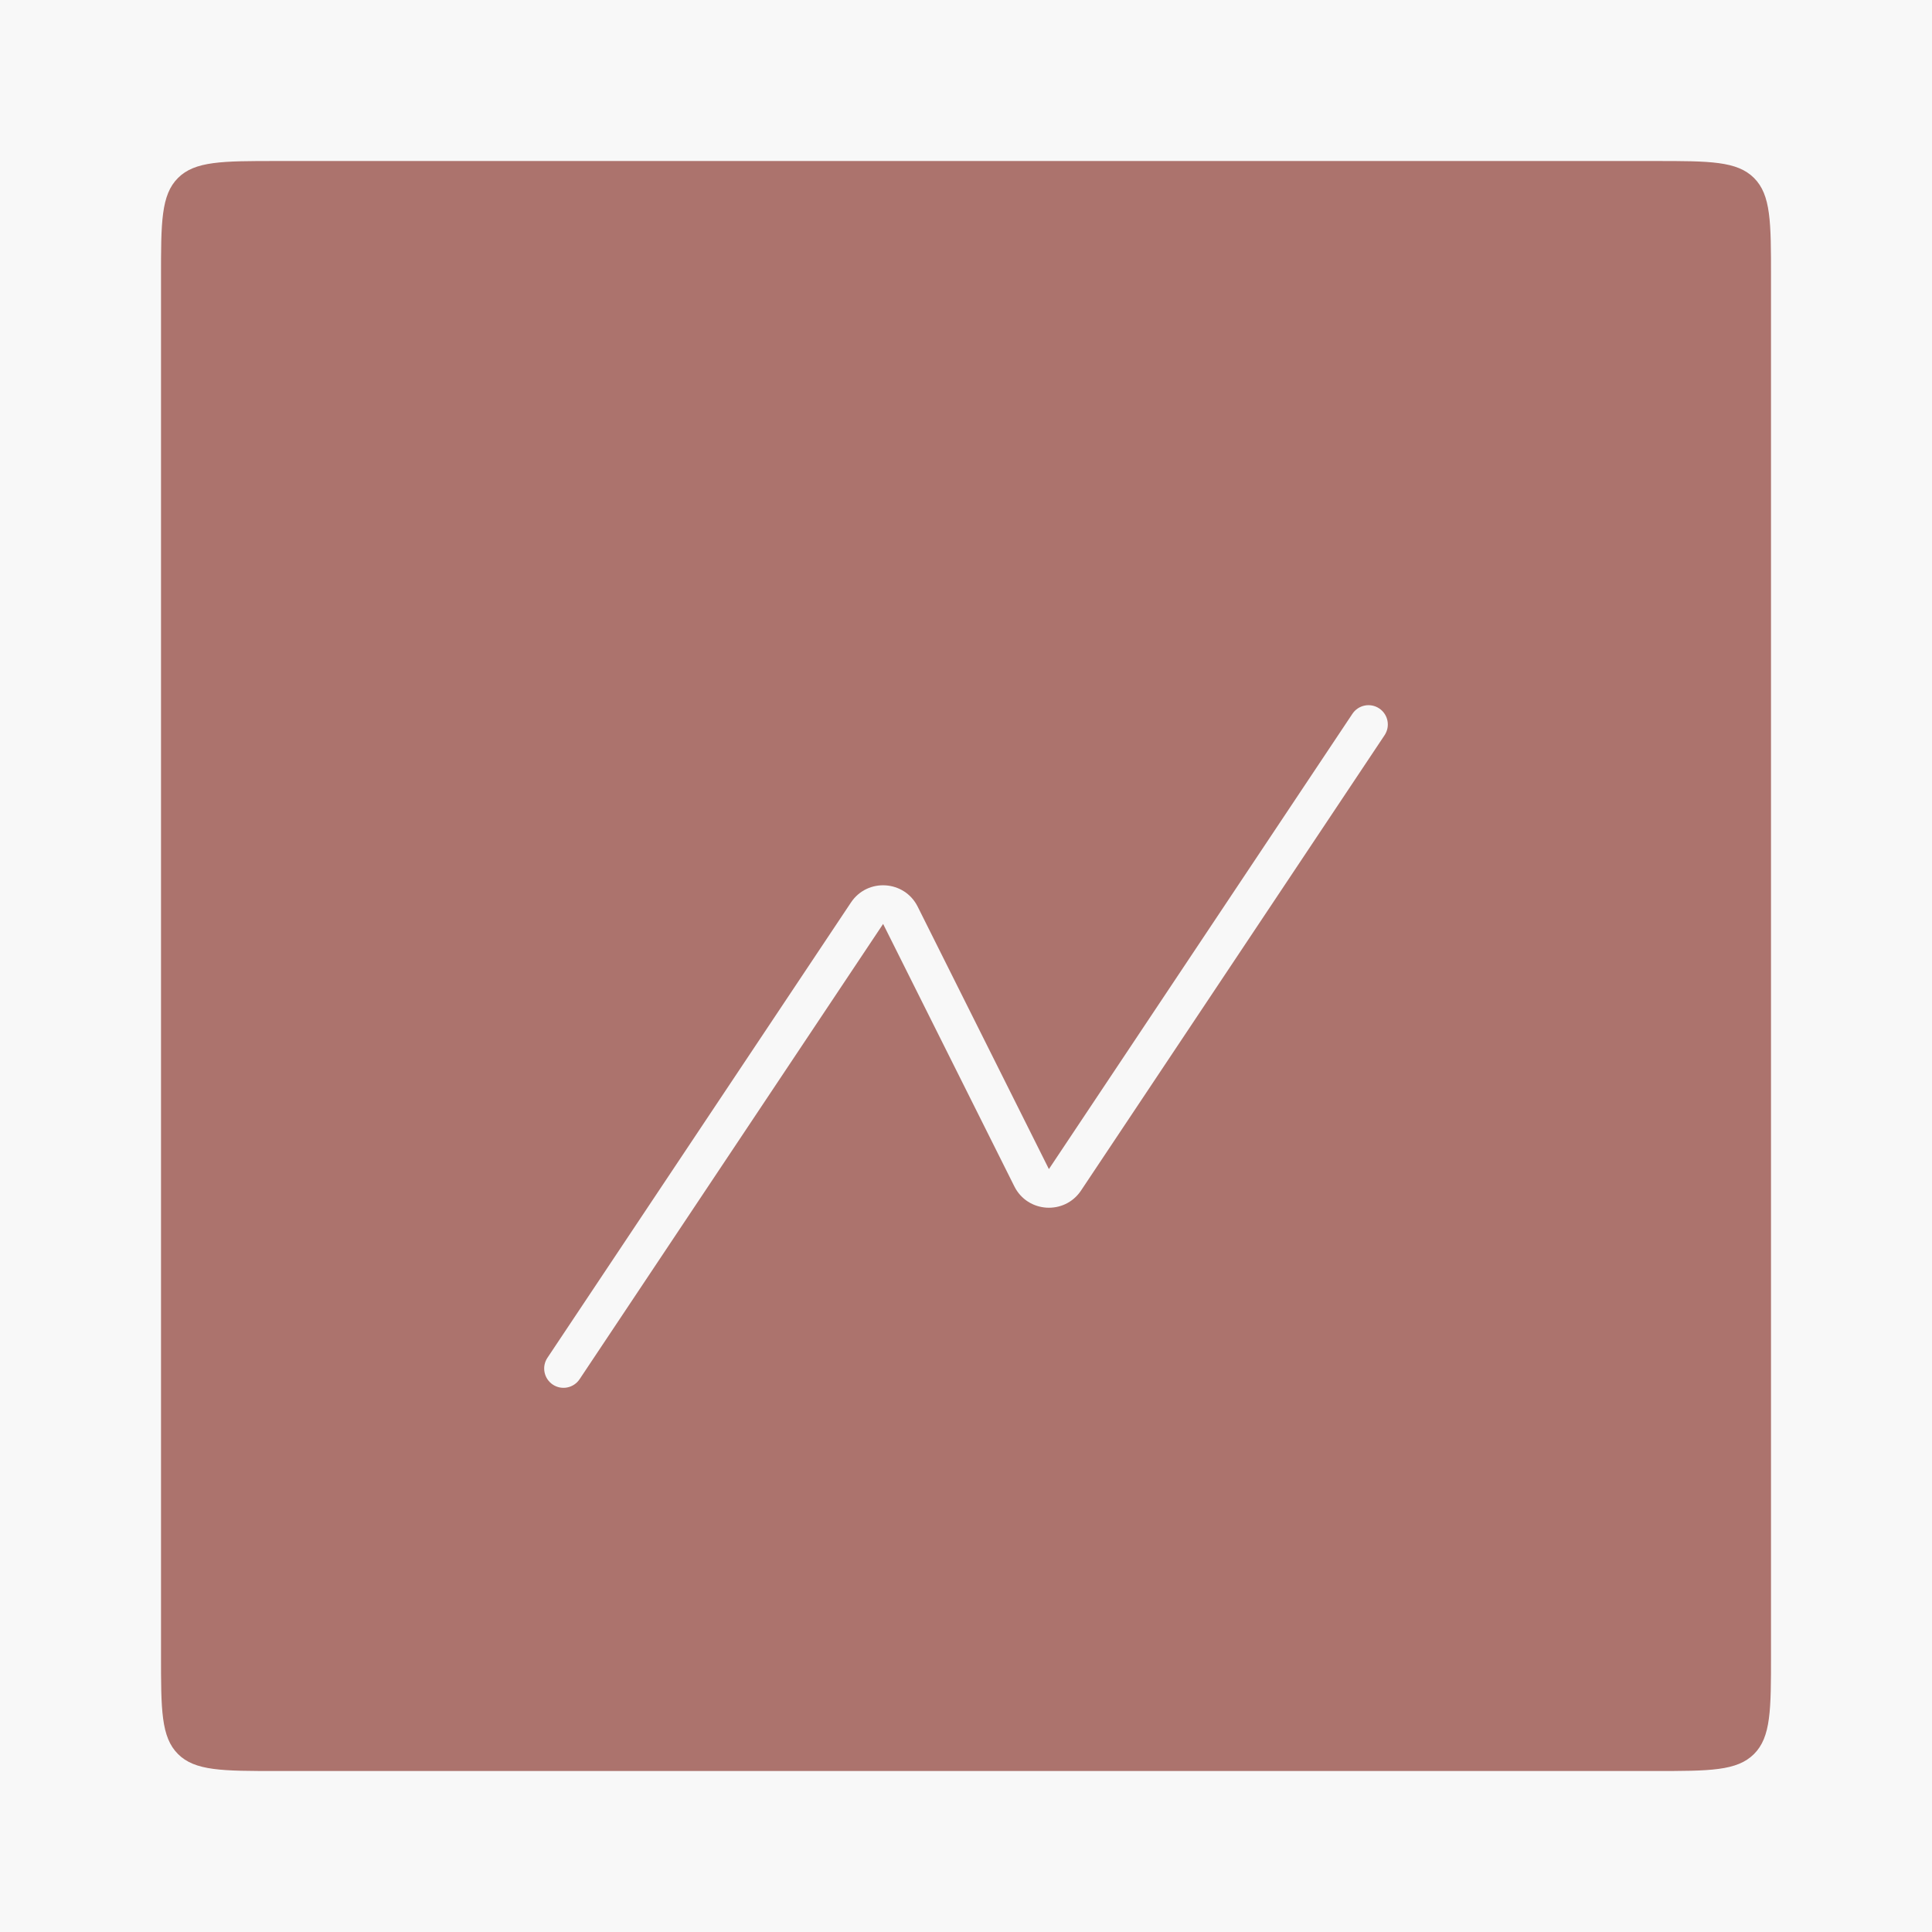 <svg width="100" height="100" viewBox="0 0 100 100" fill="none" xmlns="http://www.w3.org/2000/svg">
<rect width="100" height="100" fill="#1E1E1E"/>
<g id="organization dashboard-DASHBOARD" clip-path="url(#clip0_0_1)">
<rect width="1440" height="1155" transform="translate(-678 -214)" fill="white"/>
<g id="DASHBOARD">
<rect id="Rectangle 4234" x="-187" y="-120" width="949" height="1061" fill="#E9E9E9"/>
<g id="REVENUE">
<rect id="Rectangle 4233" x="-99" y="-14" width="761" height="127" rx="10" fill="#F8F8F8"/>
<g id="Chart_alt_fill">
<path id="Subtract" fill-rule="evenodd" clip-rule="evenodd" d="M9.212 9.212C8.334 10.091 8.334 11.505 8.334 14.334V85.667C8.334 88.495 8.334 89.909 9.212 90.788C10.091 91.667 11.505 91.667 14.334 91.667H85.667C88.495 91.667 89.909 91.667 90.788 90.788C91.667 89.909 91.667 88.495 91.667 85.667V14.334C91.667 11.505 91.667 10.091 90.788 9.212C89.909 8.334 88.495 8.334 85.667 8.334H14.334C11.505 8.334 10.091 8.334 9.212 9.212ZM71.665 38.055C71.972 37.595 71.848 36.974 71.388 36.668C70.929 36.362 70.308 36.486 70.001 36.946L54.291 60.512L47.499 46.928C46.812 45.554 44.897 45.435 44.046 46.713L28.335 70.279C28.028 70.738 28.153 71.359 28.612 71.666C29.072 71.972 29.692 71.848 29.999 71.388L45.71 47.822L52.502 61.406C53.188 62.78 55.103 62.899 55.955 61.621L71.665 38.055Z" fill="#AC736D"/>
</g>
</g>
</g>
</g>
<defs>
<clipPath id="clip0_0_1">
<rect width="1440" height="1155" fill="white" transform="translate(-678 -214)"/>
</clipPath>
</defs>
</svg>
